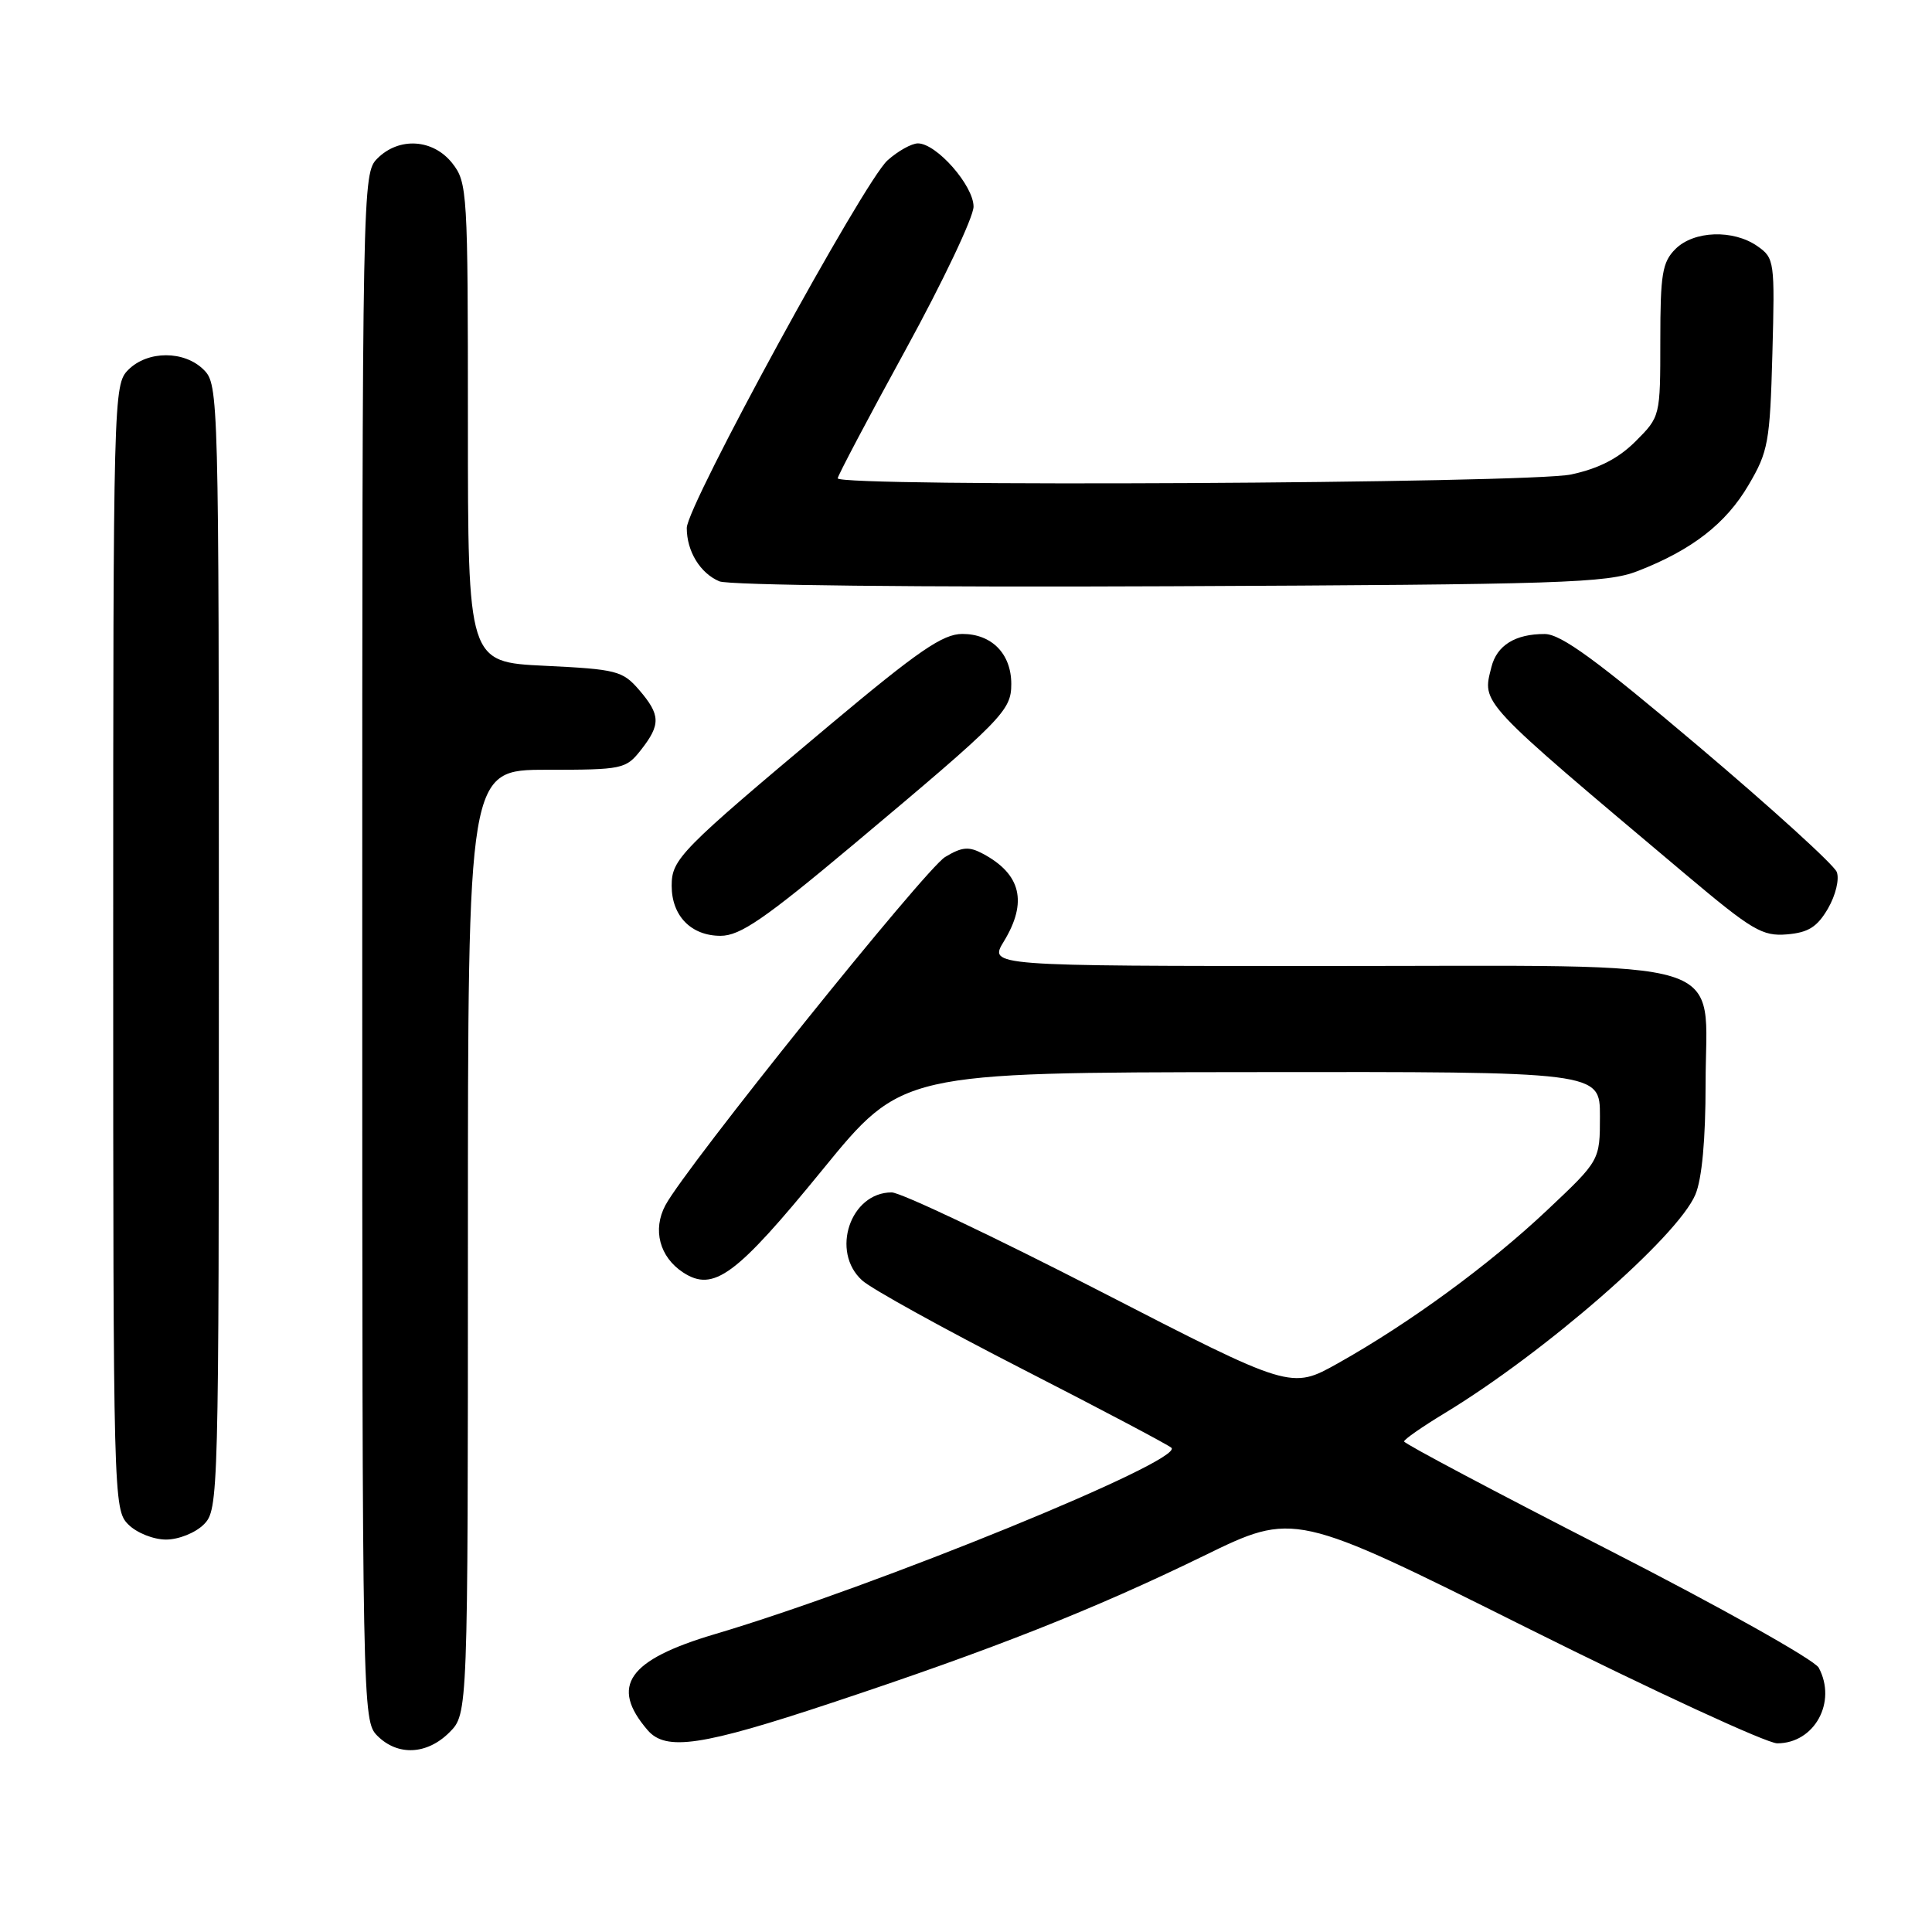 <?xml version="1.0" encoding="UTF-8" standalone="no"?>
<!DOCTYPE svg PUBLIC "-//W3C//DTD SVG 1.1//EN" "http://www.w3.org/Graphics/SVG/1.1/DTD/svg11.dtd" >
<svg xmlns="http://www.w3.org/2000/svg" xmlns:xlink="http://www.w3.org/1999/xlink" version="1.1" viewBox="0 0 256 256">
 <g >
 <path fill="currentColor"
d=" M 59.55 229.55 C 62.00 227.09 62.00 227.09 62.00 164.55 C 62.00 102.00 62.00 102.00 72.43 102.00 C 82.50 102.00 82.93 101.91 84.93 99.37 C 87.57 96.00 87.53 94.73 84.68 91.41 C 82.50 88.89 81.71 88.68 72.18 88.22 C 62.00 87.73 62.00 87.73 62.00 56.00 C 62.00 25.41 61.93 24.17 59.93 21.63 C 57.39 18.41 52.88 18.12 50.00 21.00 C 48.03 22.97 48.00 24.33 48.00 125.50 C 48.00 226.67 48.03 228.03 50.00 230.00 C 52.70 232.70 56.57 232.52 59.55 229.55 Z  M 110.28 225.61 C 131.67 218.51 144.91 213.27 159.50 206.16 C 171.50 200.30 171.50 200.30 202.24 215.65 C 219.15 224.09 234.12 231.00 235.49 231.00 C 240.43 231.00 243.43 225.53 240.99 220.98 C 240.43 219.94 227.84 212.88 213.01 205.30 C 198.18 197.71 186.04 191.28 186.05 191.00 C 186.05 190.72 188.48 189.04 191.43 187.25 C 204.66 179.24 222.31 163.86 224.65 158.28 C 225.52 156.21 226.00 150.98 226.00 143.60 C 226.00 126.52 230.75 128.00 175.88 128.00 C 131.03 128.00 131.03 128.00 133.01 124.75 C 136.19 119.54 135.30 115.82 130.23 113.12 C 128.37 112.13 127.47 112.21 125.23 113.56 C 122.59 115.16 90.86 154.65 88.17 159.70 C 86.44 162.94 87.39 166.56 90.52 168.61 C 94.55 171.24 97.52 169.05 109.00 154.98 C 119.50 142.11 119.50 142.11 165.75 142.06 C 212.00 142.00 212.00 142.00 212.00 147.88 C 212.00 153.76 212.00 153.76 205.03 160.33 C 197.34 167.59 186.79 175.31 177.29 180.64 C 171.08 184.12 171.08 184.12 145.70 171.06 C 131.73 163.88 119.34 158.00 118.15 158.00 C 112.66 158.00 110.02 165.87 114.25 169.67 C 115.49 170.79 125.05 176.07 135.50 181.42 C 145.95 186.77 154.82 191.46 155.22 191.84 C 156.95 193.51 116.00 210.23 94.73 216.53 C 83.20 219.95 80.78 223.40 85.81 229.25 C 88.23 232.07 92.98 231.36 110.28 225.61 Z  M 27.00 202.00 C 28.96 200.04 29.00 198.67 29.00 125.50 C 29.00 52.33 28.96 50.96 27.00 49.00 C 24.43 46.43 19.57 46.43 17.00 49.00 C 15.04 50.96 15.00 52.33 15.00 125.50 C 15.00 198.67 15.04 200.04 17.00 202.00 C 18.11 203.11 20.33 204.00 22.00 204.00 C 23.67 204.00 25.89 203.11 27.00 202.00 Z  M 113.08 111.91 C 132.91 95.28 134.00 94.17 134.00 90.63 C 134.00 86.64 131.42 84.00 127.52 84.00 C 124.93 84.00 121.71 86.21 109.92 96.09 C 90.09 112.72 89.00 113.83 89.00 117.37 C 89.00 121.36 91.58 124.00 95.48 124.00 C 98.07 124.00 101.29 121.79 113.08 111.91 Z  M 242.22 120.38 C 243.23 118.63 243.75 116.50 243.38 115.54 C 243.02 114.60 234.80 107.13 225.11 98.93 C 211.57 87.47 206.85 84.02 204.68 84.01 C 200.78 84.00 198.34 85.51 197.62 88.39 C 196.39 93.29 195.75 92.62 223.33 115.84 C 232.18 123.29 233.51 124.08 236.78 123.81 C 239.62 123.57 240.79 122.83 242.22 120.38 Z  M 217.00 75.67 C 224.20 72.87 228.69 69.39 231.69 64.27 C 234.30 59.85 234.53 58.59 234.85 46.87 C 235.18 34.62 235.13 34.20 232.87 32.62 C 229.67 30.38 224.44 30.56 222.00 33.00 C 220.26 34.74 220.00 36.33 220.00 45.10 C 220.00 55.17 219.99 55.21 216.73 58.47 C 214.46 60.74 211.86 62.08 208.18 62.87 C 202.60 64.06 111.00 64.55 111.00 63.38 C 111.00 63.05 115.05 55.37 120.00 46.34 C 124.95 37.30 129.00 28.77 129.00 27.38 C 129.00 24.59 124.09 19.00 121.63 19.00 C 120.80 19.00 118.98 20.01 117.60 21.25 C 114.45 24.08 91.00 67.01 91.00 69.96 C 91.00 73.05 92.78 75.96 95.32 77.03 C 96.57 77.55 121.85 77.83 155.00 77.68 C 207.00 77.45 212.93 77.26 217.00 75.67 Z "/>
</g>
</svg>